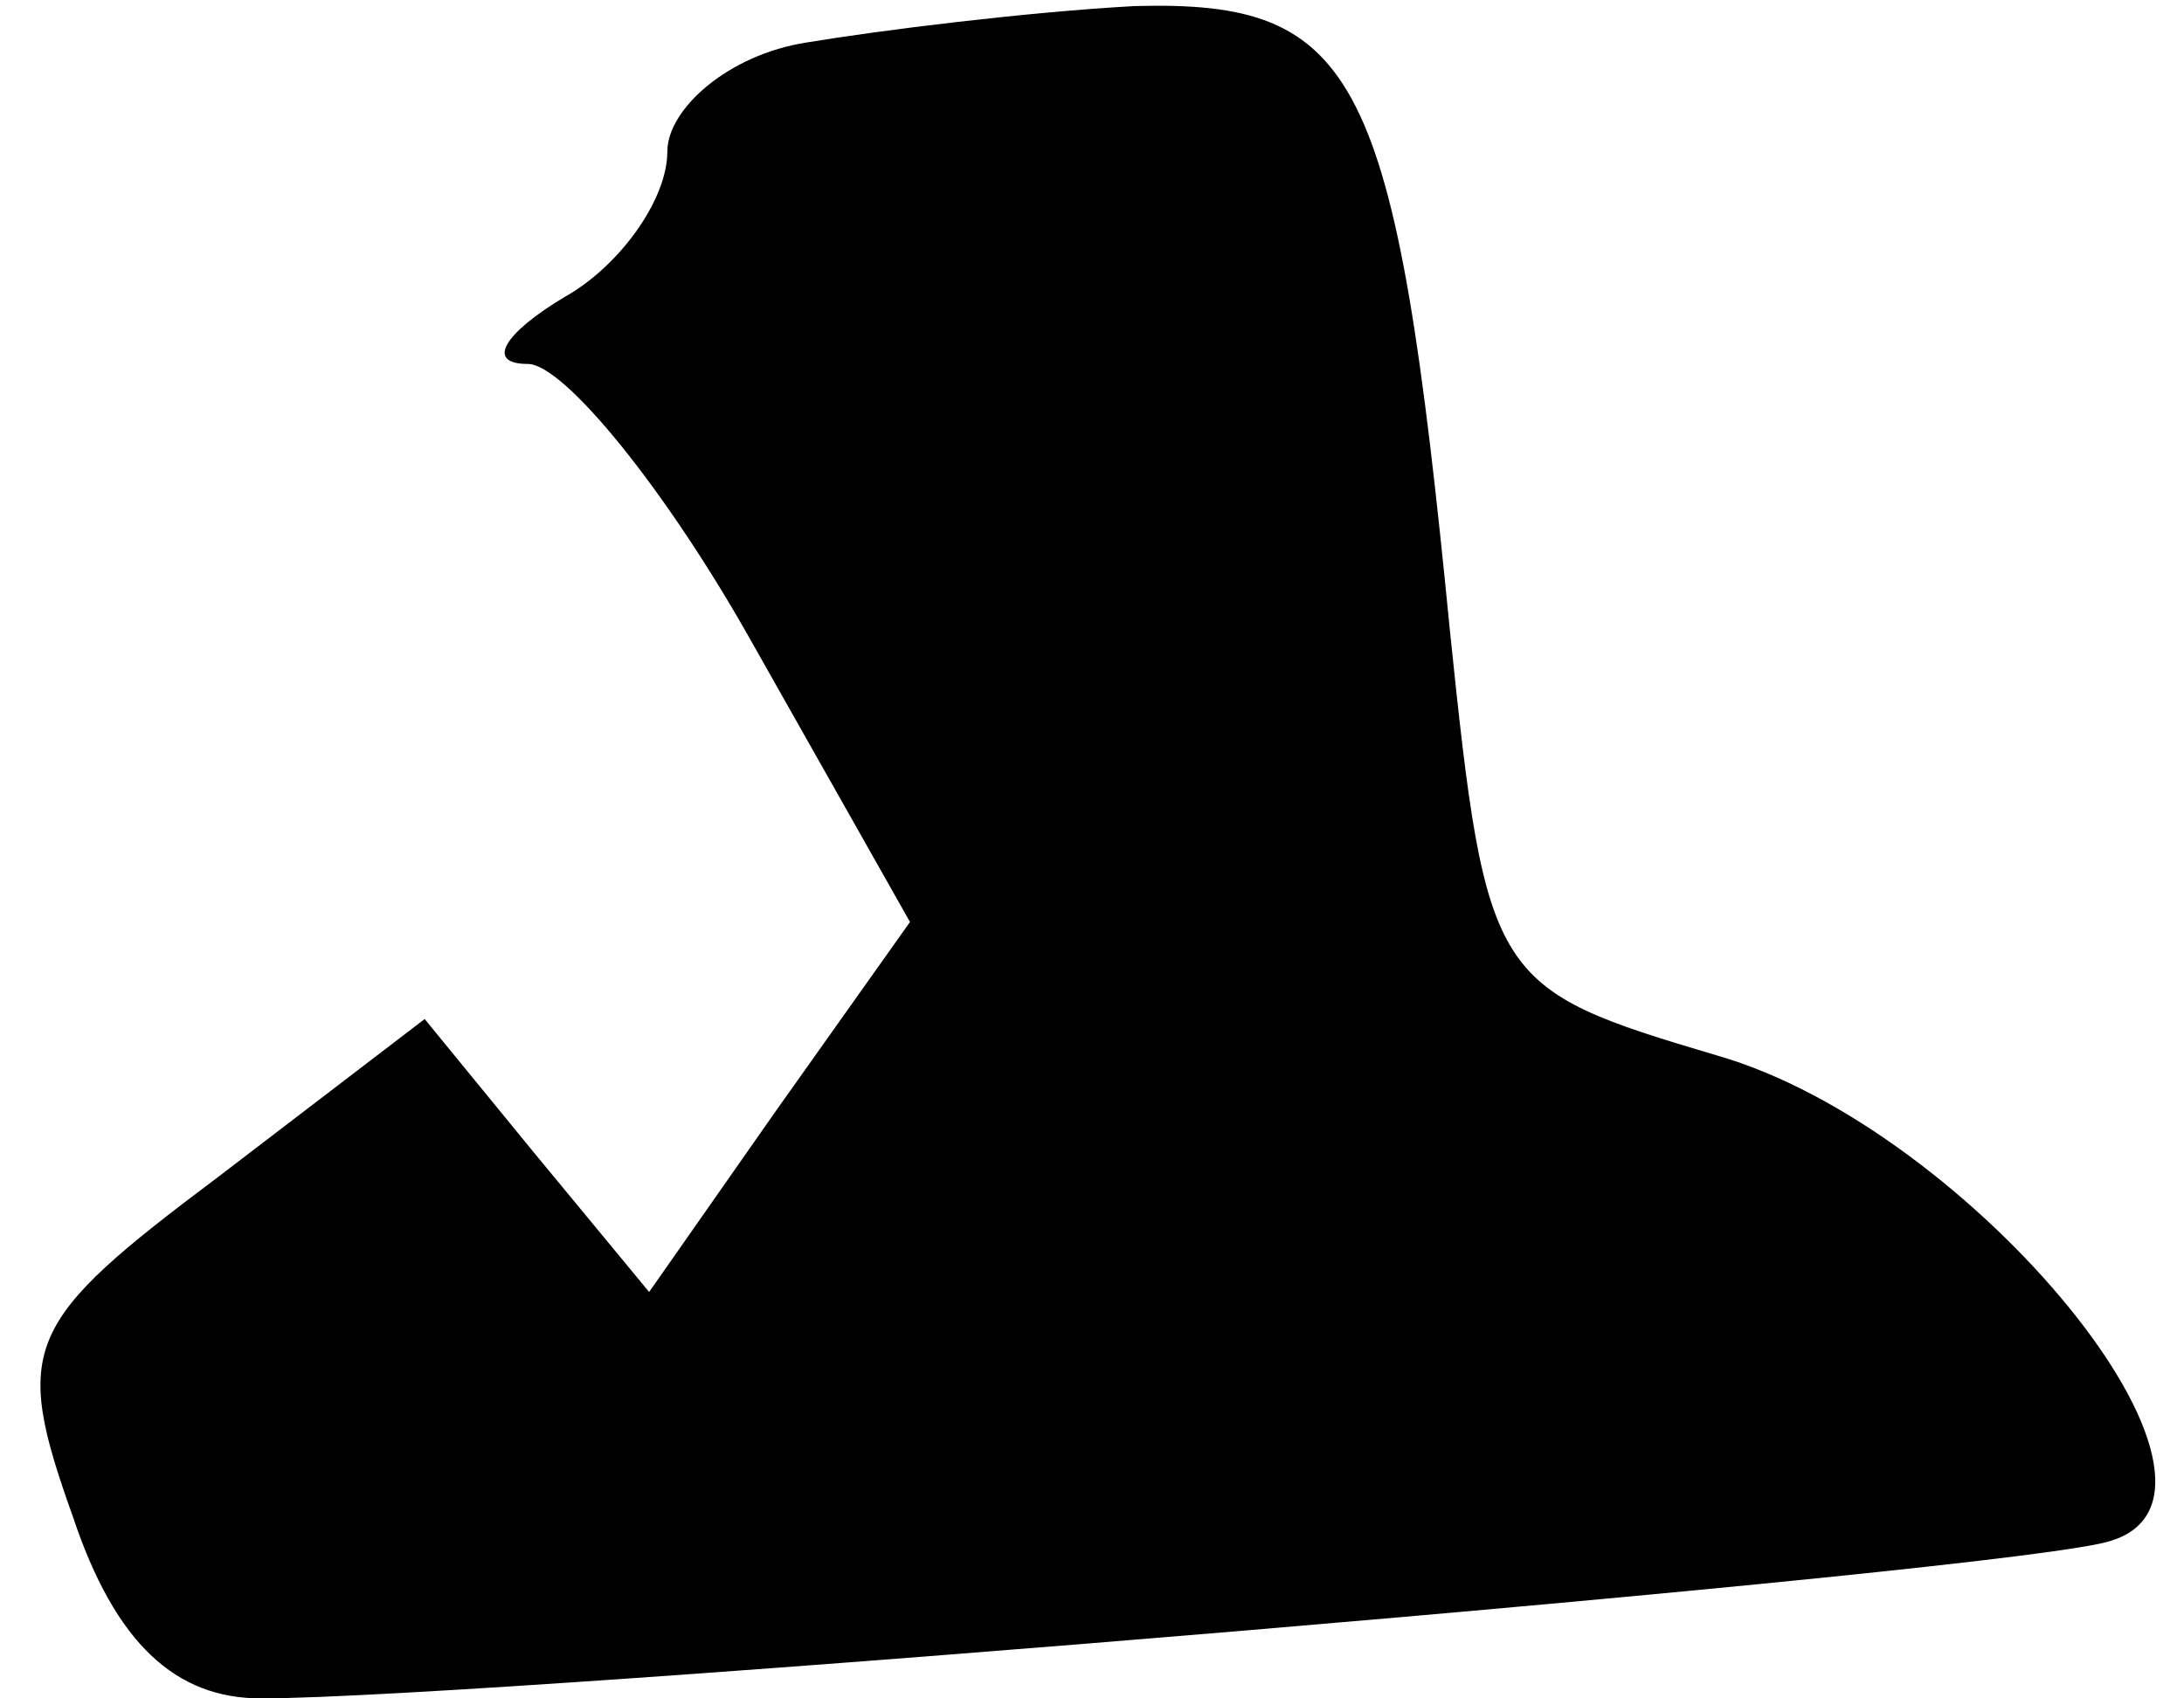 <?xml version="1.0" standalone="no"?>
<!DOCTYPE svg PUBLIC "-//W3C//DTD SVG 20010904//EN"
 "http://www.w3.org/TR/2001/REC-SVG-20010904/DTD/svg10.dtd">
<svg version="1.0" xmlns="http://www.w3.org/2000/svg"
 width="36pt" height="28pt" viewBox="0 0 36 28"
 preserveAspectRatio="xMidYMid meet">
<g transform="translate(0,28) scale(0.1,-0.1)"
fill="#000000" stroke="none">
<path fill="#000000" stroke="none" d="M133 273 c-13 -2 -23 -11 -23 -18 0 -8
-8 -19 -17 -24 -10 -6 -13 -11 -6 -11 6 0 23 -21 37 -46 l26 -46 -22 -31 -21
-30 -19 23 -18 22 -34 -26 c-32 -24 -34 -28 -24 -56 7 -21 17 -30 31 -30 38 0
291 21 305 26 26 8 -23 68 -65 80 -37 11 -38 12 -44 70 -9 92 -15 104 -52 103
-18 -1 -42 -4 -54 -6z"/>
</g>
</svg>
